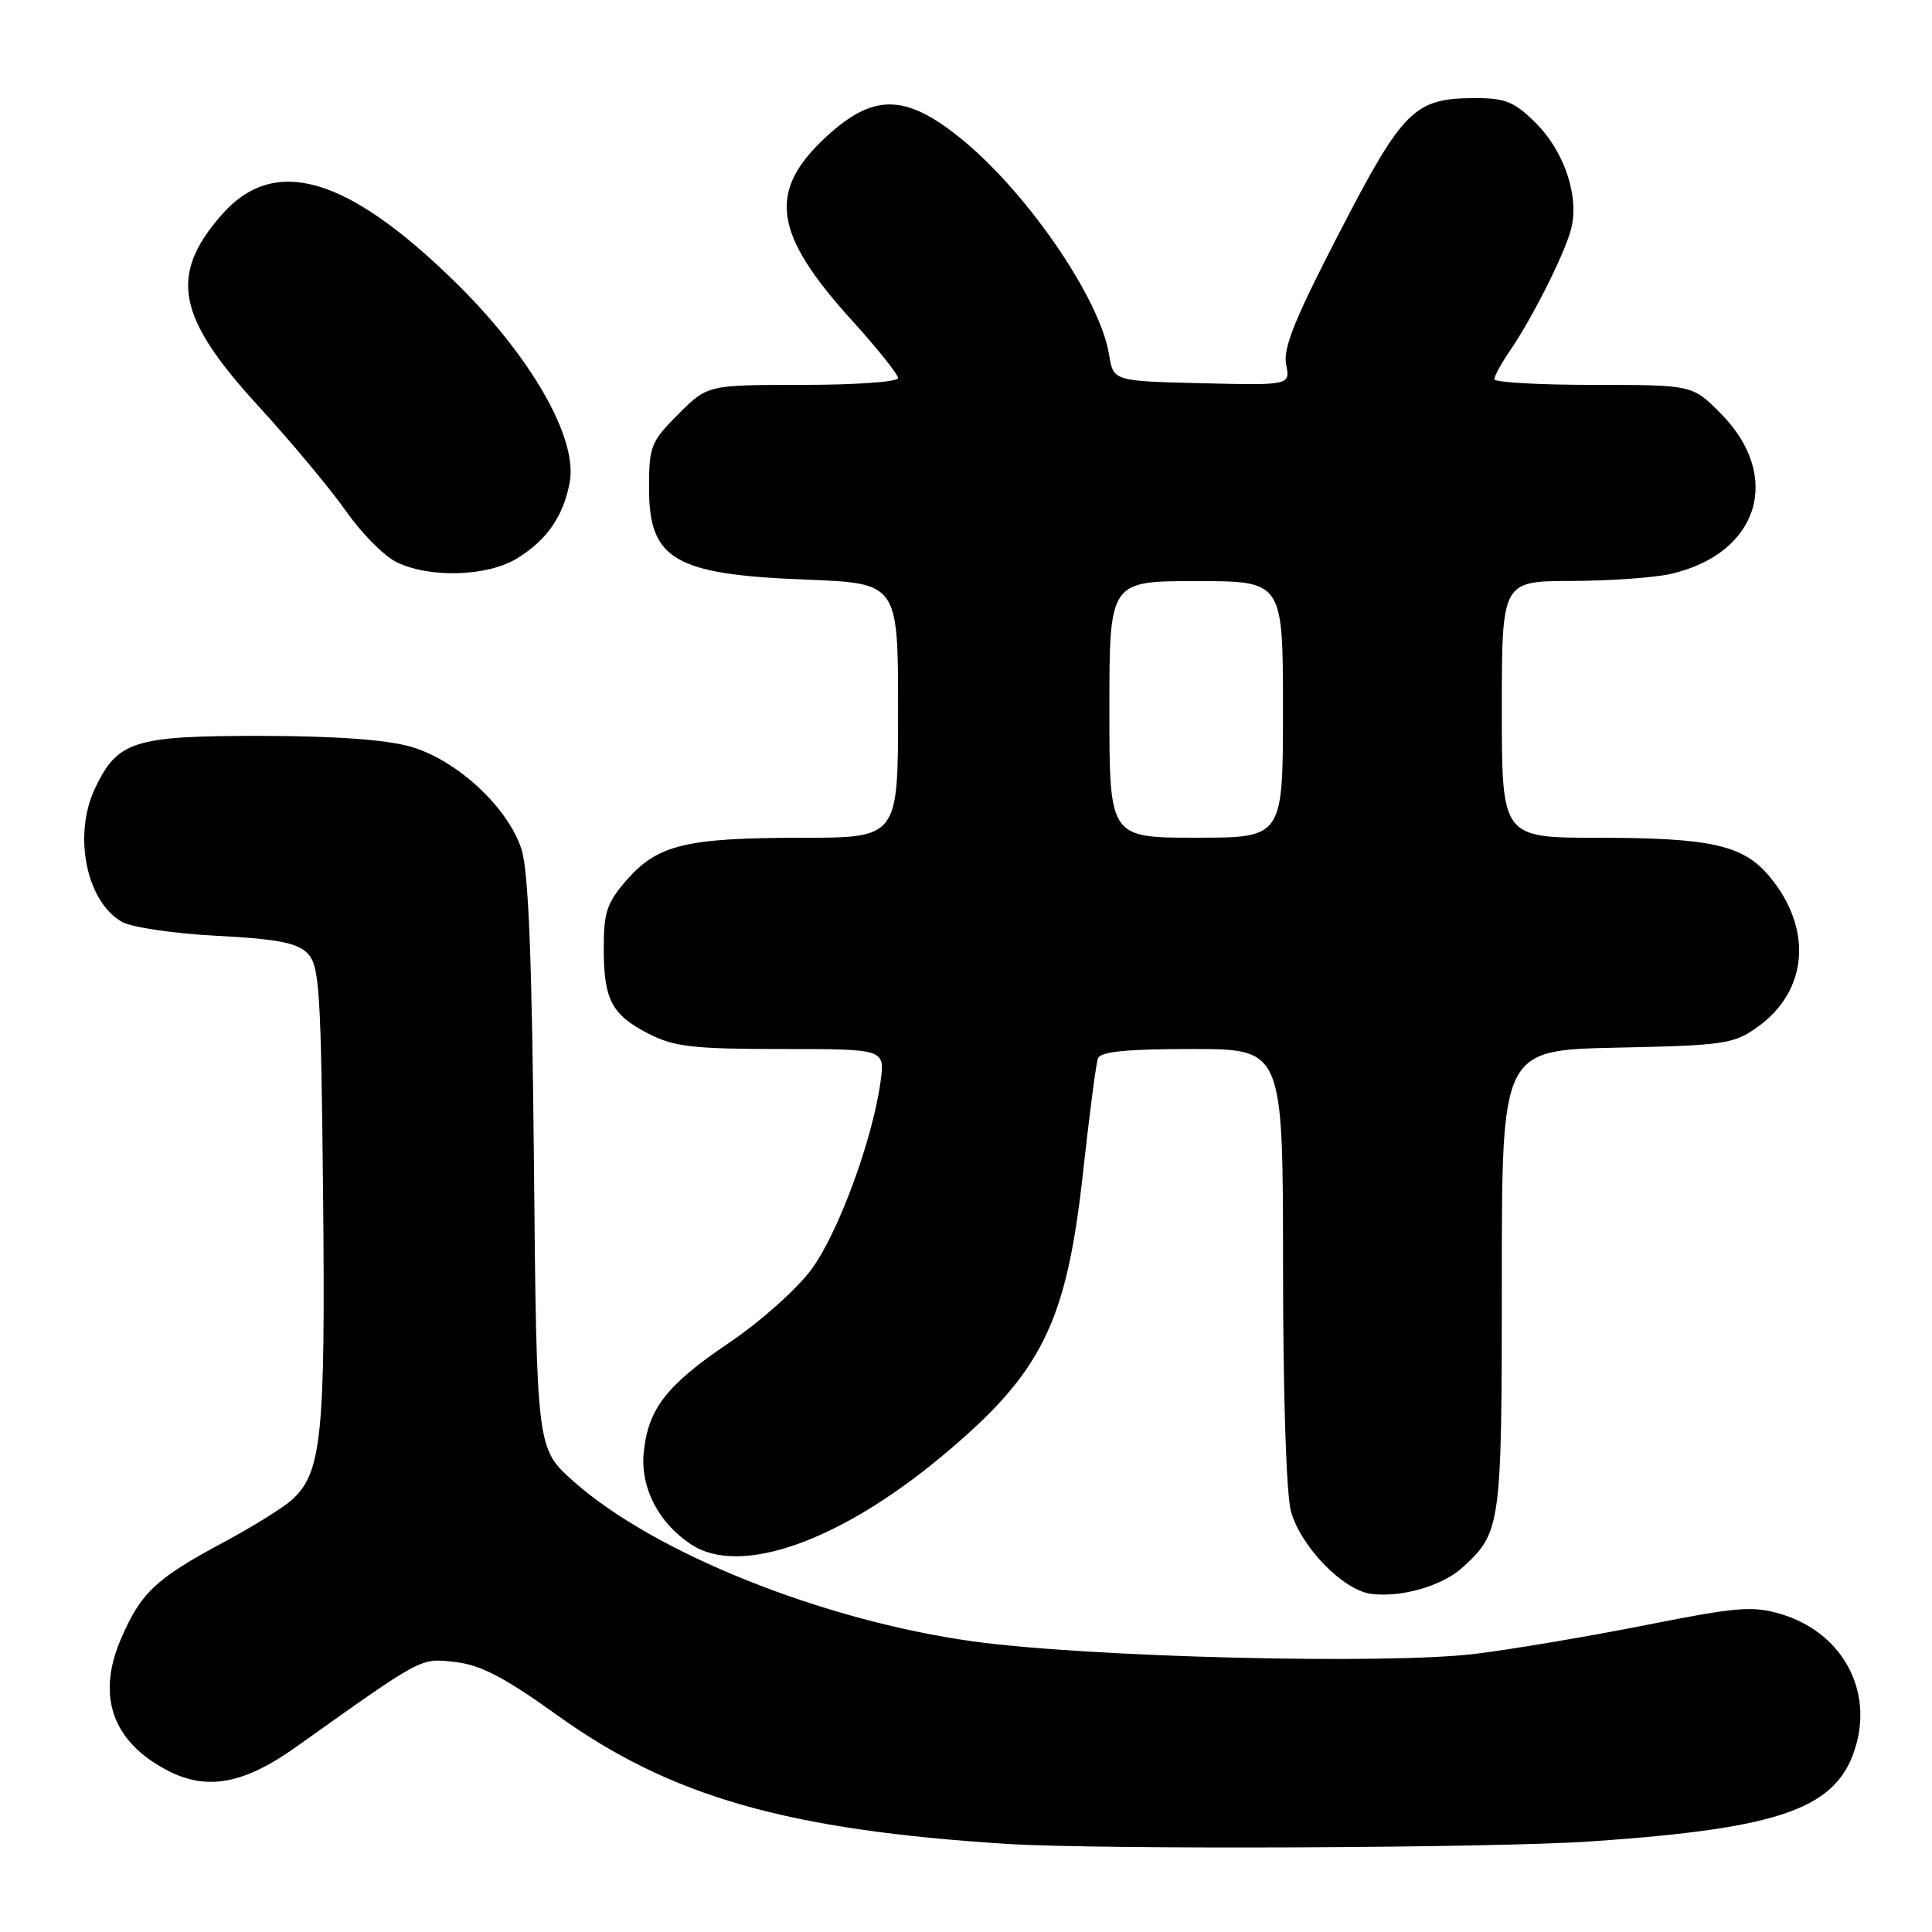 <?xml version="1.0" encoding="UTF-8" standalone="no"?>
<!DOCTYPE svg PUBLIC "-//W3C//DTD SVG 1.1//EN" "http://www.w3.org/Graphics/SVG/1.1/DTD/svg11.dtd" >
<svg xmlns="http://www.w3.org/2000/svg" xmlns:xlink="http://www.w3.org/1999/xlink" version="1.1" viewBox="0 0 256 256">
 <g >
 <path fill="currentColor"
d=" M 210.76 244.00 C 236.46 242.24 243.69 239.58 246.00 231.02 C 248.03 223.47 243.80 216.22 236.01 213.88 C 232.25 212.76 230.22 212.92 218.13 215.32 C 210.64 216.81 200.45 218.53 195.50 219.14 C 183.81 220.58 144.30 219.60 129.00 217.50 C 109.00 214.74 86.56 205.74 75.91 196.21 C 71.11 191.91 71.11 191.91 70.75 154.21 C 70.49 126.89 70.03 115.40 69.09 112.50 C 67.29 106.95 60.52 100.69 54.42 98.94 C 51.17 98.01 44.40 97.52 34.50 97.51 C 17.70 97.50 15.57 98.18 12.59 104.46 C 9.65 110.65 11.44 119.49 16.17 122.16 C 17.45 122.88 23.10 123.71 28.73 124.00 C 36.69 124.41 39.35 124.92 40.73 126.30 C 42.33 127.90 42.53 130.95 42.81 158.28 C 43.13 190.34 42.63 195.20 38.64 198.77 C 37.46 199.82 33.35 202.37 29.50 204.43 C 20.60 209.21 18.66 211.05 16.02 217.18 C 12.76 224.76 14.90 230.80 22.20 234.60 C 27.40 237.30 32.29 236.42 39.19 231.51 C 56.23 219.39 55.65 219.70 60.34 220.23 C 63.69 220.61 66.85 222.26 73.86 227.29 C 88.89 238.08 104.32 242.49 133.50 244.33 C 145.81 245.10 197.85 244.88 210.76 244.00 Z  M 193.85 207.65 C 198.89 203.02 199.00 202.19 199.00 169.62 C 199.00 139.14 199.00 139.14 214.25 138.82 C 228.47 138.52 229.73 138.34 232.86 136.10 C 239.61 131.29 240.25 123.01 234.41 116.07 C 230.95 111.97 226.68 111.01 211.75 111.01 C 199.00 111.00 199.00 111.00 199.00 94.00 C 199.00 77.00 199.00 77.00 208.25 76.98 C 213.34 76.96 219.27 76.54 221.42 76.04 C 233.11 73.33 236.26 63.08 227.97 54.75 C 224.24 51.00 224.24 51.00 211.12 51.00 C 203.90 51.00 198.00 50.66 198.01 50.25 C 198.01 49.84 198.93 48.15 200.06 46.50 C 203.00 42.19 207.14 34.01 208.12 30.56 C 209.35 26.28 207.38 20.18 203.51 16.31 C 200.71 13.51 199.48 13.00 195.55 13.00 C 187.41 13.00 185.96 14.43 177.52 30.73 C 171.61 42.15 169.99 46.13 170.42 48.28 C 170.96 51.06 170.96 51.06 159.25 50.78 C 147.53 50.50 147.53 50.50 146.96 47.00 C 145.73 39.42 135.79 25.04 126.92 18.03 C 119.82 12.42 115.65 12.44 109.50 18.10 C 101.66 25.34 102.43 30.92 112.89 42.46 C 116.25 46.17 119.00 49.61 119.00 50.10 C 119.00 50.60 113.32 51.00 106.38 51.00 C 93.76 51.00 93.76 51.00 89.88 54.88 C 86.24 58.52 86.00 59.13 86.00 64.73 C 86.00 74.15 89.40 76.13 106.74 76.80 C 119.00 77.27 119.00 77.27 119.00 94.14 C 119.00 111.00 119.00 111.00 106.25 111.01 C 90.96 111.01 87.15 111.93 83.08 116.56 C 80.43 119.58 80.00 120.85 80.00 125.60 C 80.00 132.50 81.04 134.47 85.99 137.00 C 89.36 138.71 91.89 139.00 103.60 139.00 C 117.27 139.00 117.27 139.00 116.68 143.30 C 115.63 151.00 111.07 163.39 107.52 168.20 C 105.61 170.79 100.74 175.14 96.69 177.87 C 88.33 183.51 85.89 186.64 85.30 192.43 C 84.83 197.11 87.25 201.81 91.60 204.66 C 98.09 208.91 111.23 204.27 124.84 192.93 C 138.09 181.88 141.33 175.33 143.53 155.15 C 144.36 147.64 145.23 140.94 145.48 140.25 C 145.81 139.34 149.25 139.00 157.97 139.00 C 170.00 139.00 170.00 139.00 170.01 167.75 C 170.01 184.69 170.44 198.05 171.06 200.27 C 172.36 204.95 178.00 210.75 181.71 211.20 C 185.77 211.70 191.15 210.13 193.85 207.65 Z  M 68.53 73.98 C 72.49 71.53 74.65 68.41 75.49 63.90 C 76.58 58.05 70.32 47.14 60.21 37.27 C 45.83 23.23 36.26 20.53 29.31 28.53 C 22.38 36.49 23.44 42.01 34.13 53.69 C 38.57 58.53 43.84 64.86 45.85 67.73 C 47.86 70.61 50.85 73.64 52.50 74.46 C 56.88 76.64 64.60 76.41 68.53 73.98 Z  M 147.00 94.00 C 147.00 77.00 147.00 77.00 158.50 77.00 C 170.00 77.00 170.00 77.00 170.00 94.00 C 170.00 111.00 170.00 111.00 158.50 111.00 C 147.00 111.00 147.00 111.00 147.00 94.00 Z "/>
</g>
</svg>